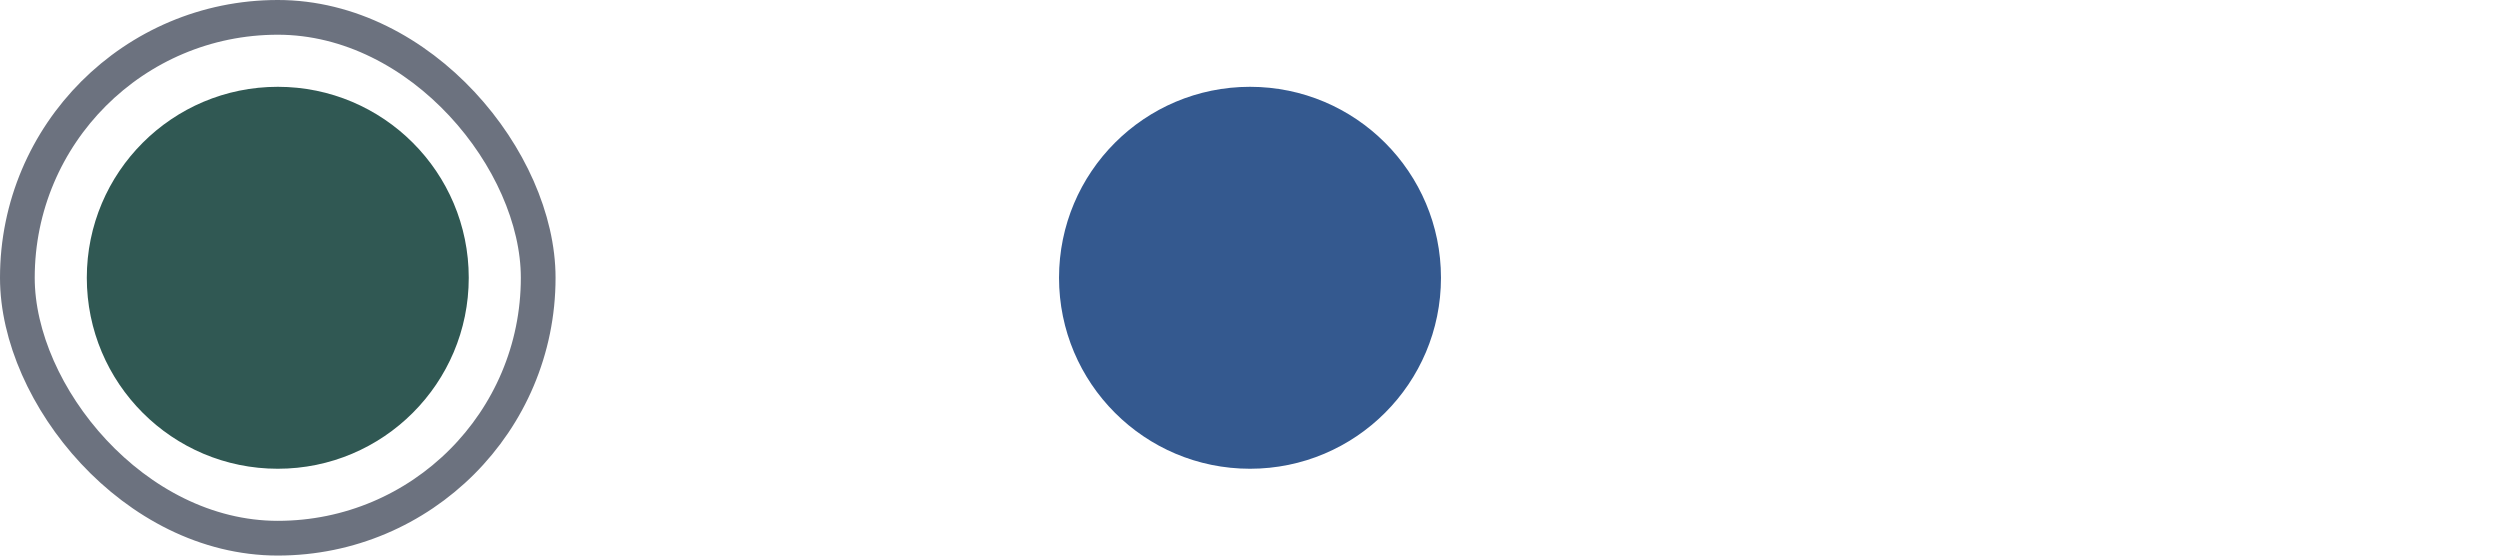 <svg width="72" height="16" viewBox="0 0 72 16" fill="none" xmlns="http://www.w3.org/2000/svg">
<rect x="0.5" y="0.5" width="15" height="15" rx="7.5" stroke="#6C727F"/>
<circle cx="8" cy="8" r="5.5" fill="#305853"/>
<circle cx="36" cy="8" r="5.5" fill="#34598F"/>
</svg>

